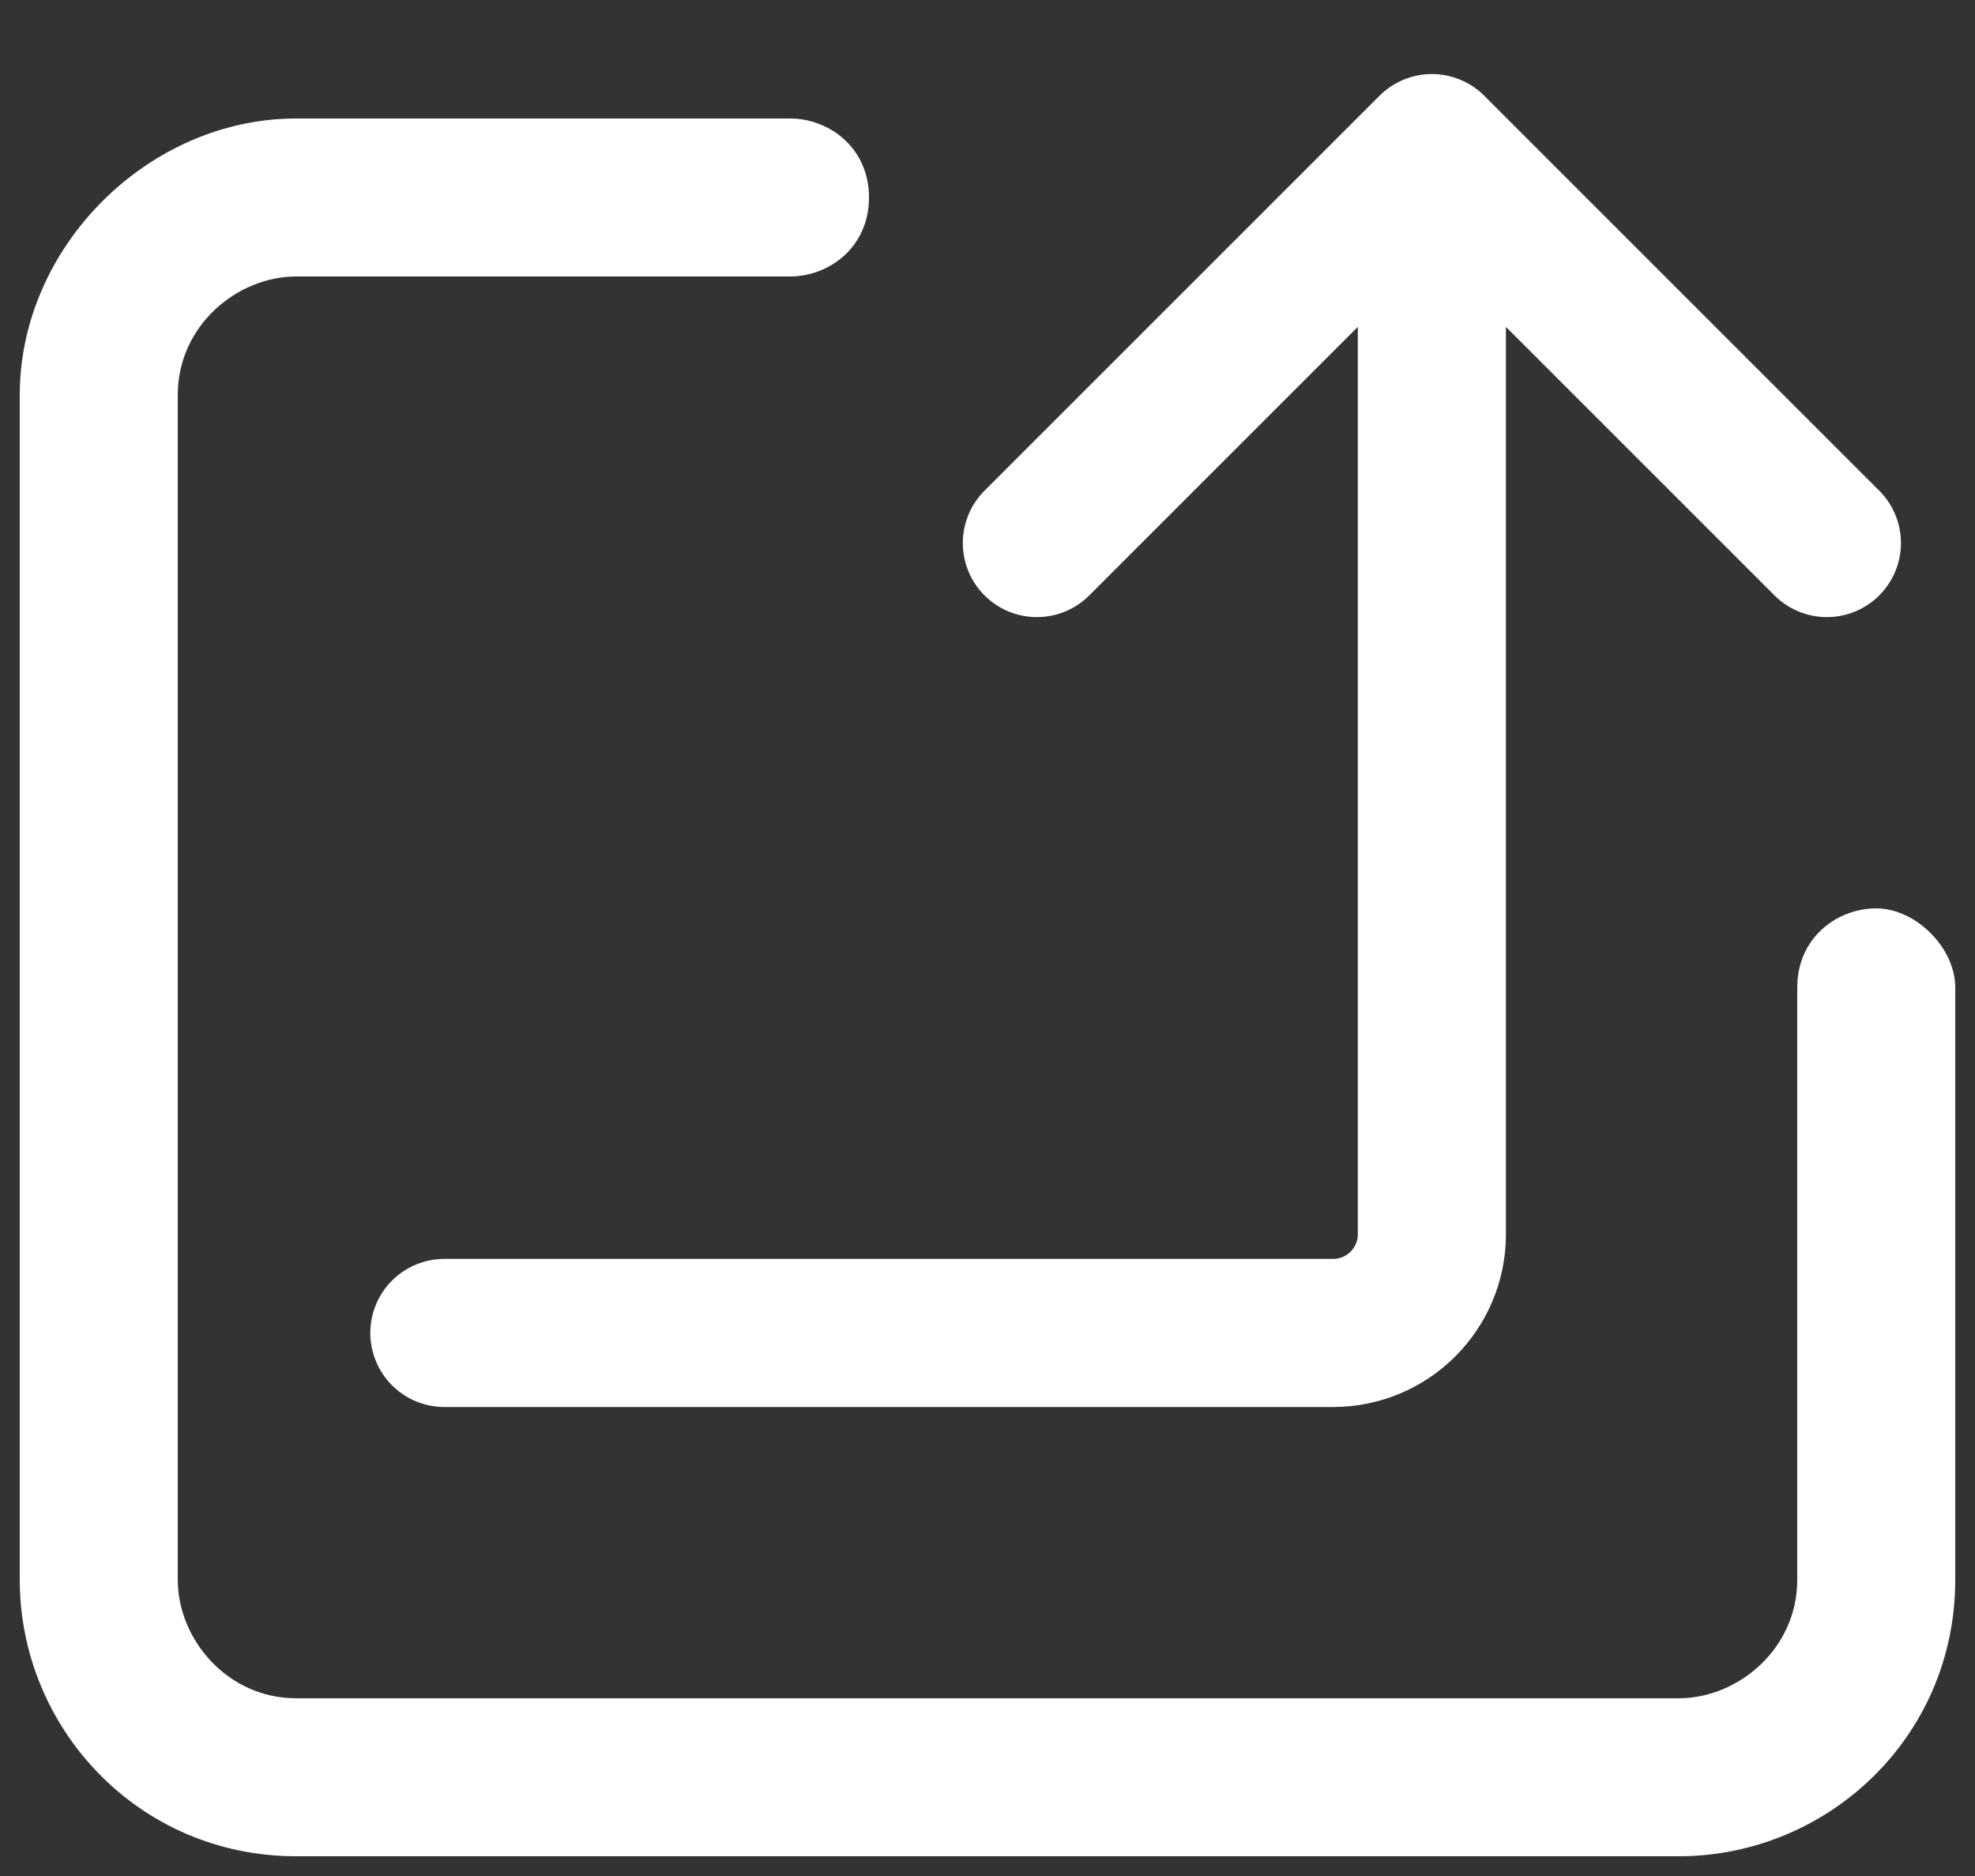 <svg xmlns="http://www.w3.org/2000/svg" width="20" height="19" fill="none" viewBox="0 0 20 19"><rect x="0" y="0" width="20" height="19" fill="#333333" stroke="none"/><g id="Group"><path id="Vector 91" stroke="#fff" stroke-linecap="round" stroke-width="1.5" d="M10.5 5.5L14.5 1.5M14.5 1.5L18.5 5.5M14.5 1.5V12.5C14.5 13.052 14.052 13.5 13.5 13.5H4.5"/><path id="Vector" fill="#fff" d="M19 9.2C18.6 9.2 18.2 9.5 18.2 10V16C18.2 16.7 17.6 17.2 17 17.2H3C2.3 17.2 1.8 16.6 1.8 16V4C1.8 3.3 2.4 2.8 3 2.8H8C8.4 2.8 8.8 2.5 8.8 2C8.8 1.5 8.4 1.2 8 1.2H3C1.5 1.2 0.2 2.5 0.2 4V16C0.2 17.5 1.4 18.8 3 18.8H17C18.5 18.8 19.8 17.6 19.8 16V10C19.8 9.6 19.4 9.2 19 9.2Z"/></g></svg>
